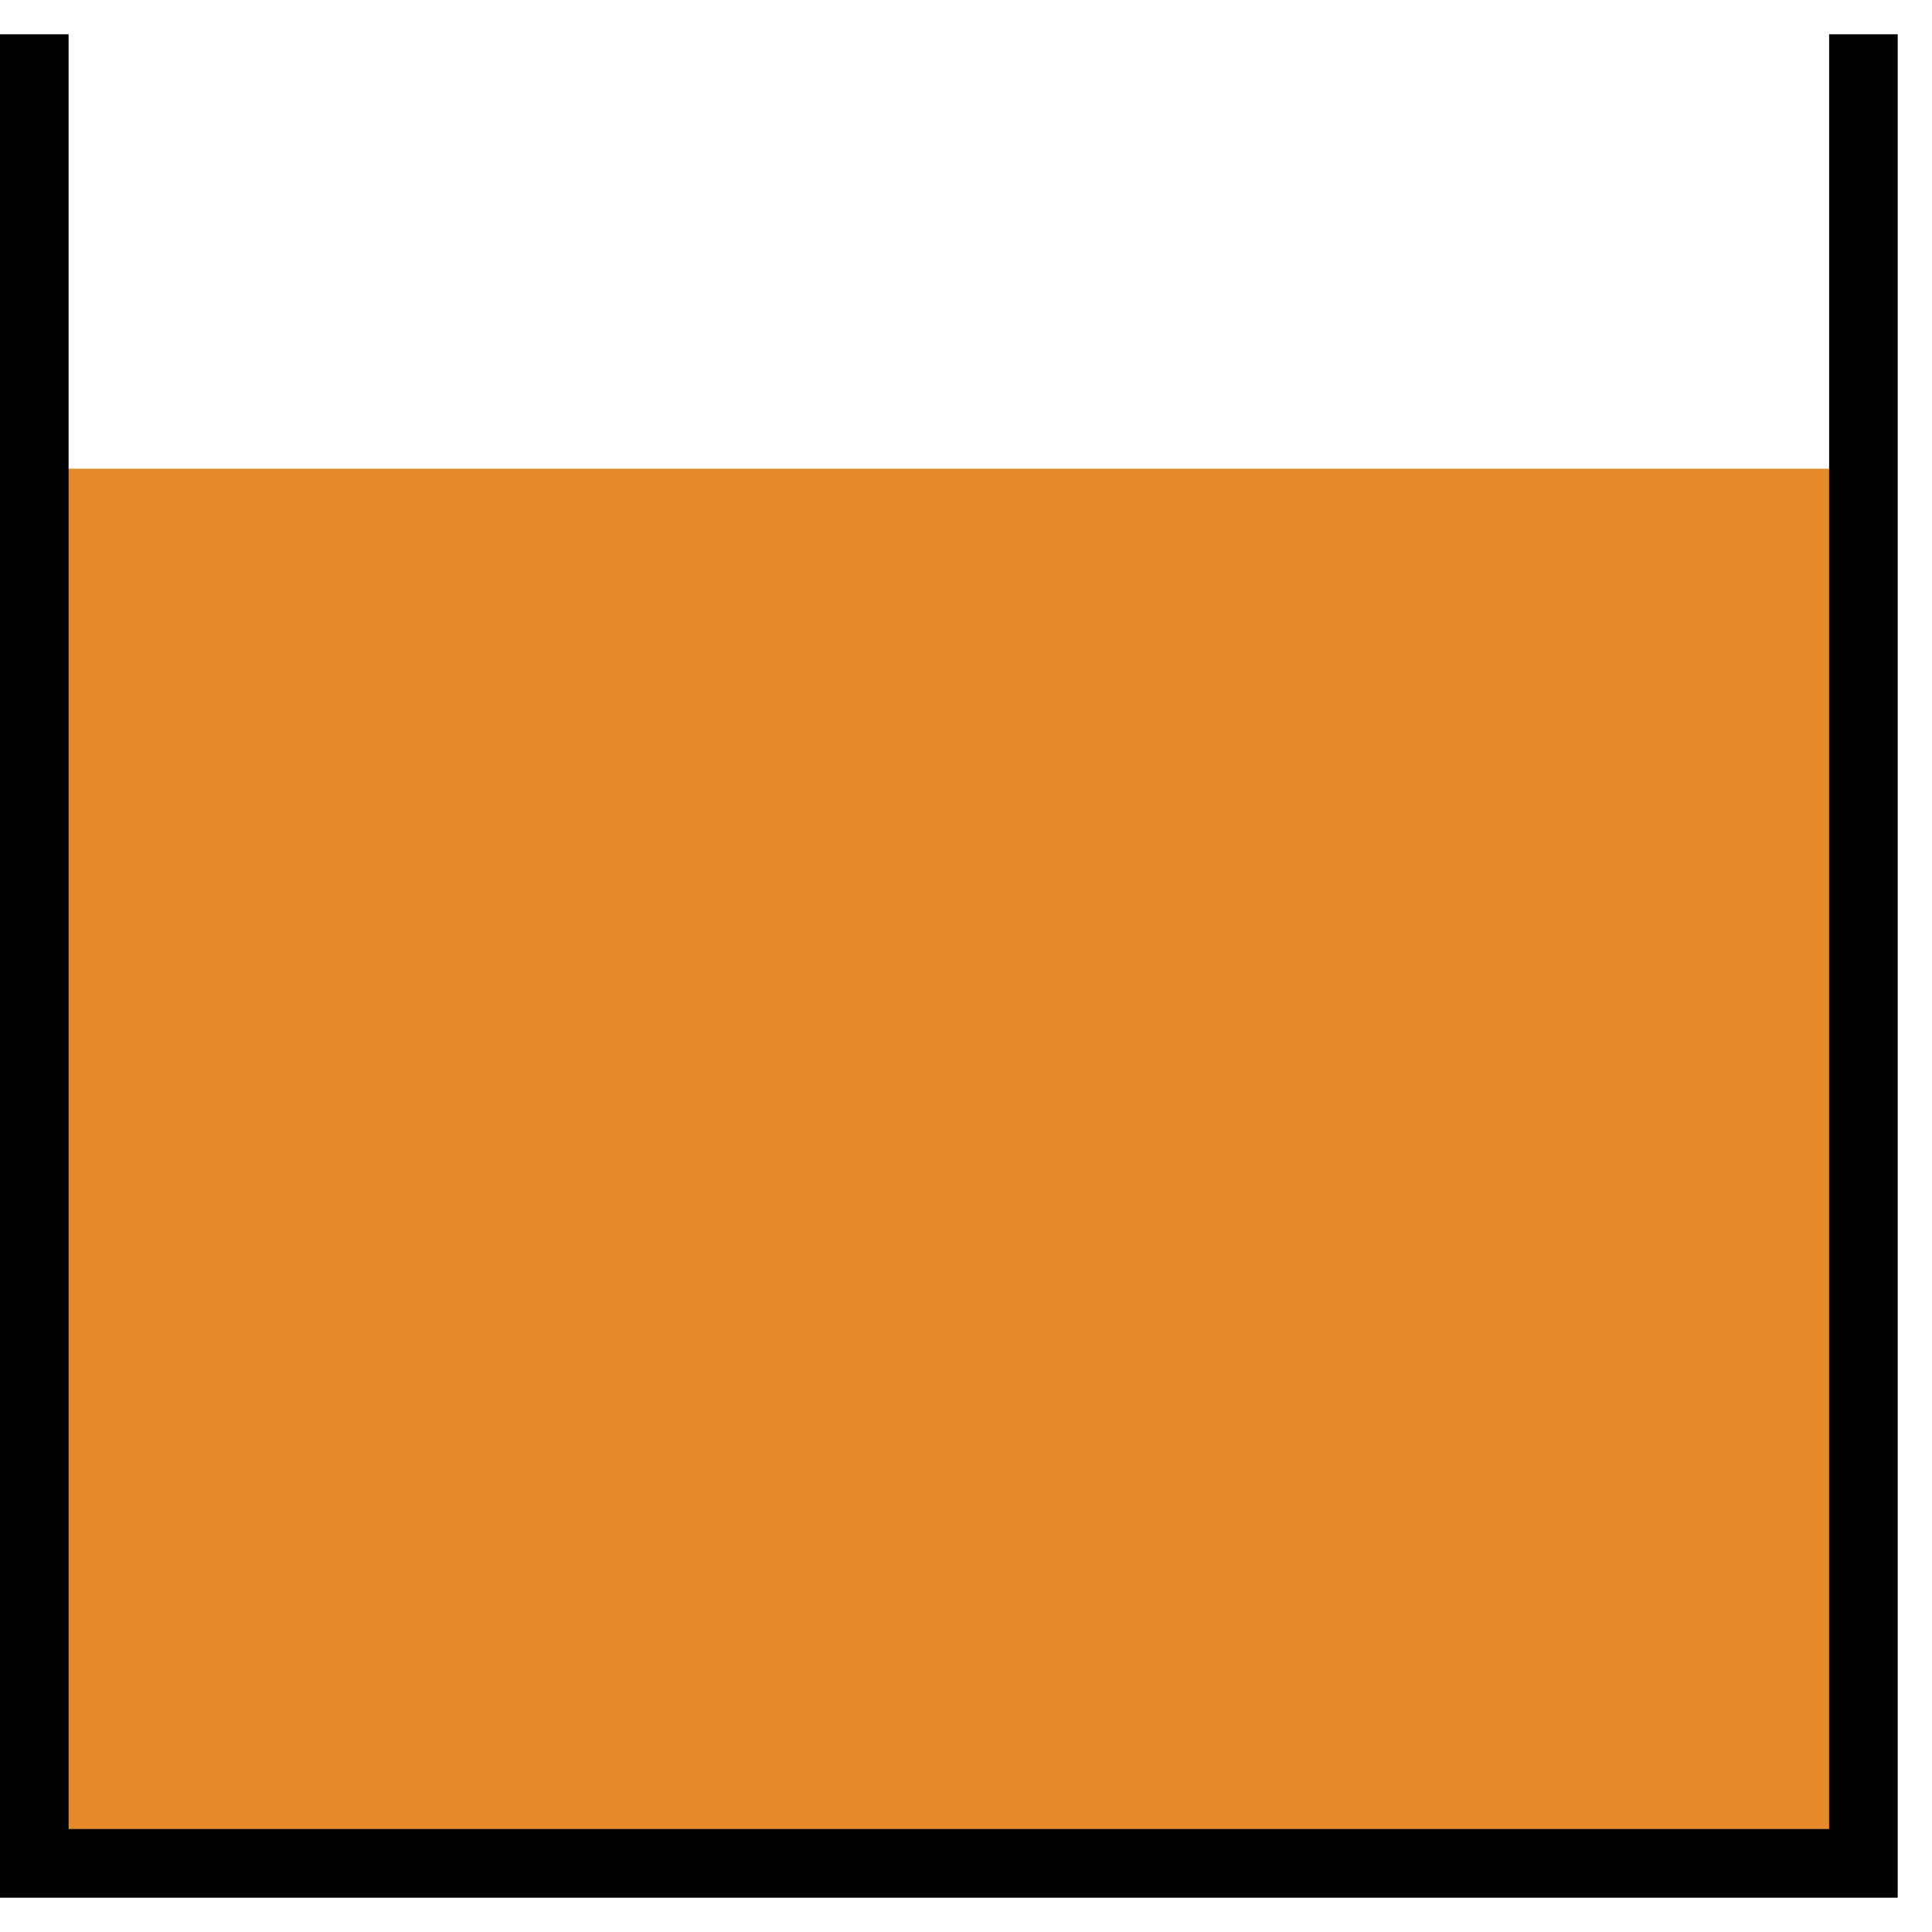 <?xml version="1.0" encoding="UTF-8" standalone="no"?>
<!DOCTYPE svg PUBLIC "-//W3C//DTD SVG 1.1//EN" "http://www.w3.org/Graphics/SVG/1.1/DTD/svg11.dtd">
<svg version="1.1" xmlns="http://www.w3.org/2000/svg" xmlns:xlink="http://www.w3.org/1999/xlink" preserveAspectRatio="xMidYMid meet" viewBox="218.5 326.5 84.5 84.5" width="80" height="80"><defs><path d="M300 347L300 407L220 407L220 347" id="a6SkMuvI"></path><path d="M300 328L300 408L220 408L220 328" id="c76ifHwNov"></path></defs><g><g><use xlink:href="#a6SkMuvI" opacity="1" fill="#e48a2a" fill-opacity="1"></use><g><use xlink:href="#a6SkMuvI" opacity="1" fill-opacity="0" stroke="#000000" stroke-width="1" stroke-opacity="1"></use></g></g><g><g><use xlink:href="#c76ifHwNov" opacity="1" fill-opacity="0" stroke="#000000" stroke-width="3" stroke-opacity="1"></use></g></g></g></svg>